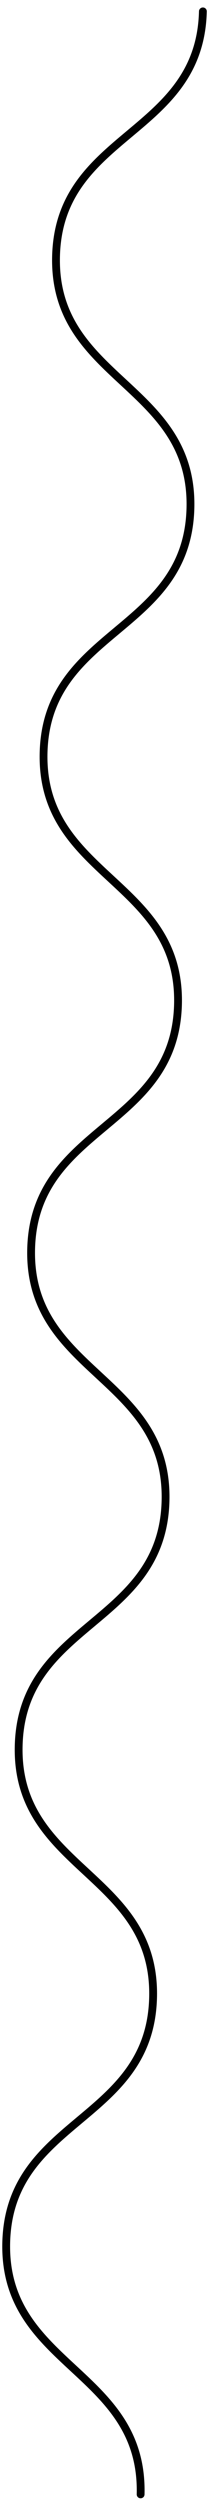 <svg width="27" height="319" viewBox="0 0 27 319" fill="none" xmlns="http://www.w3.org/2000/svg">
<path d="M25.962 1.453C25.563 17.3 7.569 16.847 7.171 32.694C6.772 48.541 24.766 48.994 24.368 64.841C23.969 80.688 5.975 80.235 5.577 96.045C5.179 111.893 23.173 112.345 22.776 128.155C22.377 144.002 4.383 143.55 3.985 159.359C3.587 175.207 21.581 175.659 21.182 191.506C20.784 207.353 2.79 206.9 2.391 222.748C1.992 238.594 19.987 239.047 19.588 254.894C19.19 270.742 1.195 270.289 0.797 286.136C0.398 301.983 18.393 302.435 17.994 318.283" stroke="black" stroke-miterlimit="10" stroke-linecap="round"/>
</svg>
